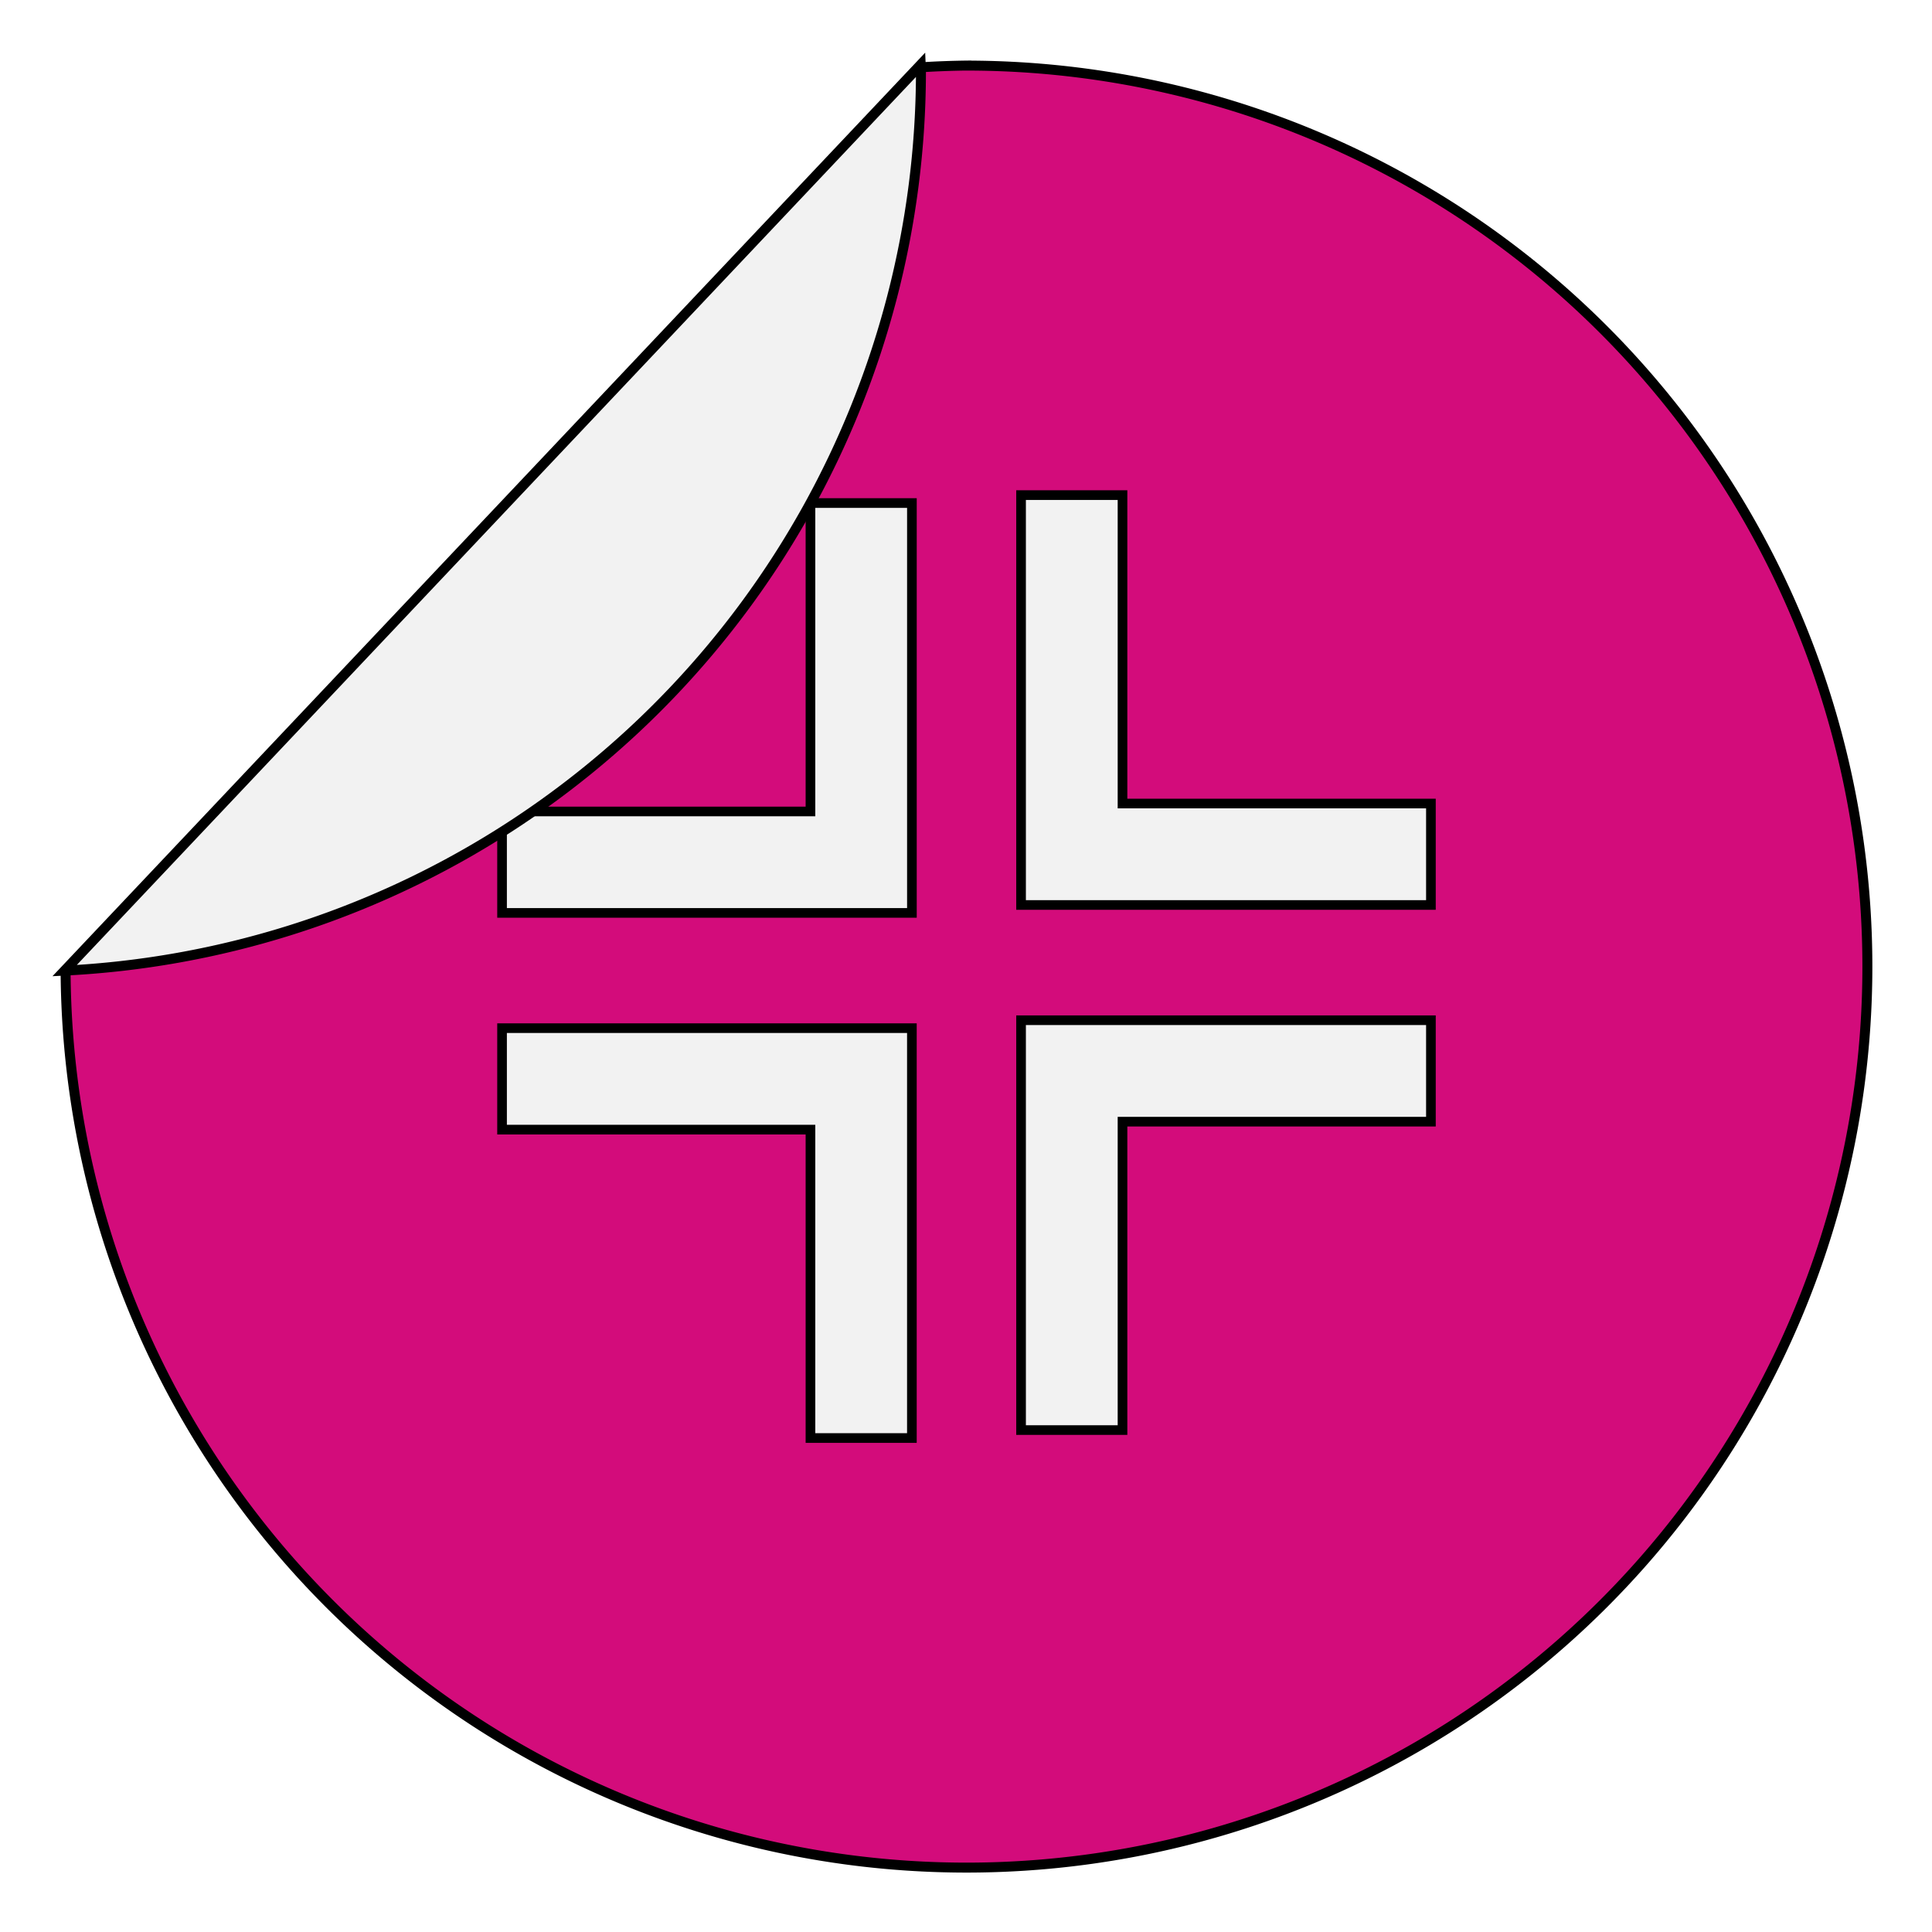 <?xml version="1.0" encoding="UTF-8" standalone="no"?>
<!-- Created with Inkscape (http://www.inkscape.org/) -->

<svg
   width="76.025mm"
   height="76.033mm"
   viewBox="0 0 76.025 76.033"
   version="1.1"
   id="svg5"
   xml:space="preserve"
   inkscape:version="1.2.2 (732a01da63, 2022-12-09)"
   sodipodi:docname="logo_design.svg"
   inkscape:export-filename="logo_design.svg"
   inkscape:export-xdpi="96"
   inkscape:export-ydpi="96"
   xmlns:inkscape="http://www.inkscape.org/namespaces/inkscape"
   xmlns:sodipodi="http://sodipodi.sourceforge.net/DTD/sodipodi-0.dtd"
   xmlns="http://www.w3.org/2000/svg"
   xmlns:svg="http://www.w3.org/2000/svg"><sodipodi:namedview
     id="namedview7"
     pagecolor="#ffffff"
     bordercolor="#000000"
     borderopacity="0.25"
     inkscape:showpageshadow="2"
     inkscape:pageopacity="0.0"
     inkscape:pagecheckerboard="0"
     inkscape:deskcolor="#d1d1d1"
     inkscape:document-units="mm"
     showgrid="false"
     inkscape:zoom="0.56811692"
     inkscape:cx="-325.63719"
     inkscape:cy="310.67548"
     inkscape:window-width="1920"
     inkscape:window-height="991"
     inkscape:window-x="-9"
     inkscape:window-y="-9"
     inkscape:window-maximized="1"
     inkscape:current-layer="layer23" /><defs
     id="defs2"><filter
       inkscape:collect="always"
       style="color-interpolation-filters:sRGB"
       id="filter5456"
       x="-0.036"
       y="-0.036"
       width="1.072"
       height="1.072"><feGaussianBlur
         inkscape:collect="always"
         stdDeviation="1.06"
         id="feGaussianBlur5458" /></filter><filter
       inkscape:collect="always"
       style="color-interpolation-filters:sRGB"
       id="filter5460"
       x="-0.075"
       y="-0.071"
       width="1.151"
       height="1.143"><feGaussianBlur
         inkscape:collect="always"
         stdDeviation="1.06"
         id="feGaussianBlur5462" /></filter></defs><style
     type="text/css"
     id="style2665">
	.st0{fill:#C43124;stroke:#010202;stroke-width:5;stroke-miterlimit:10;}
	.st1{fill:#E8A627;stroke:#010202;stroke-width:5;stroke-miterlimit:10;}
	.st2{fill:#F9DE59;stroke:#010202;stroke-width:5;stroke-miterlimit:10;}
</style><style
     type="text/css"
     id="style6963">.st0{fill:#EF4136;stroke:#BE1E2D;stroke-width:6;stroke-miterlimit:10;} .st1{fill:#BE1E2D;} .st2{fill:none;}</style><style
     type="text/css"
     id="style2665-4">
	.st0{fill:#C43124;stroke:#010202;stroke-width:5;stroke-miterlimit:10;}
	.st1{fill:#E8A627;stroke:#010202;stroke-width:5;stroke-miterlimit:10;}
	.st2{fill:#F9DE59;stroke:#010202;stroke-width:5;stroke-miterlimit:10;}
</style><style
     type="text/css"
     id="style6963-4">.st0{fill:#EF4136;stroke:#BE1E2D;stroke-width:6;stroke-miterlimit:10;} .st1{fill:#BE1E2D;} .st2{fill:none;}</style><style
     type="text/css"
     id="style2665-8">
	.st0{fill:#C43124;stroke:#010202;stroke-width:5;stroke-miterlimit:10;}
	.st1{fill:#E8A627;stroke:#010202;stroke-width:5;stroke-miterlimit:10;}
	.st2{fill:#F9DE59;stroke:#010202;stroke-width:5;stroke-miterlimit:10;}
</style><style
     type="text/css"
     id="style2665-2">
	.st0{fill:#C43124;stroke:#010202;stroke-width:5;stroke-miterlimit:10;}
	.st1{fill:#E8A627;stroke:#010202;stroke-width:5;stroke-miterlimit:10;}
	.st2{fill:#F9DE59;stroke:#010202;stroke-width:5;stroke-miterlimit:10;}
</style><style
     type="text/css"
     id="style2665-1">
	.st0{fill:#C43124;stroke:#010202;stroke-width:5;stroke-miterlimit:10;}
	.st1{fill:#E8A627;stroke:#010202;stroke-width:5;stroke-miterlimit:10;}
	.st2{fill:#F9DE59;stroke:#010202;stroke-width:5;stroke-miterlimit:10;}
</style><style
     type="text/css"
     id="style2665-46">
	.st0{fill:#C43124;stroke:#010202;stroke-width:5;stroke-miterlimit:10;}
	.st1{fill:#E8A627;stroke:#010202;stroke-width:5;stroke-miterlimit:10;}
	.st2{fill:#F9DE59;stroke:#010202;stroke-width:5;stroke-miterlimit:10;}
</style><style
     type="text/css"
     id="style2665-5">
	.st0{fill:#C43124;stroke:#010202;stroke-width:5;stroke-miterlimit:10;}
	.st1{fill:#E8A627;stroke:#010202;stroke-width:5;stroke-miterlimit:10;}
	.st2{fill:#F9DE59;stroke:#010202;stroke-width:5;stroke-miterlimit:10;}
</style><style
     type="text/css"
     id="style2665-0">
	.st0{fill:#C43124;stroke:#010202;stroke-width:5;stroke-miterlimit:10;}
	.st1{fill:#E8A627;stroke:#010202;stroke-width:5;stroke-miterlimit:10;}
	.st2{fill:#F9DE59;stroke:#010202;stroke-width:5;stroke-miterlimit:10;}
</style><style
     type="text/css"
     id="style2665-7">
	.st0{fill:#C43124;stroke:#010202;stroke-width:5;stroke-miterlimit:10;}
	.st1{fill:#E8A627;stroke:#010202;stroke-width:5;stroke-miterlimit:10;}
	.st2{fill:#F9DE59;stroke:#010202;stroke-width:5;stroke-miterlimit:10;}
</style><style
     type="text/css"
     id="style2665-469">
	.st0{fill:#C43124;stroke:#010202;stroke-width:5;stroke-miterlimit:10;}
	.st1{fill:#E8A627;stroke:#010202;stroke-width:5;stroke-miterlimit:10;}
	.st2{fill:#F9DE59;stroke:#010202;stroke-width:5;stroke-miterlimit:10;}
</style><style
     type="text/css"
     id="style2665-72">
	.st0{fill:#C43124;stroke:#010202;stroke-width:5;stroke-miterlimit:10;}
	.st1{fill:#E8A627;stroke:#010202;stroke-width:5;stroke-miterlimit:10;}
	.st2{fill:#F9DE59;stroke:#010202;stroke-width:5;stroke-miterlimit:10;}
</style><style
     type="text/css"
     id="style2665-14">
	.st0{fill:#C43124;stroke:#010202;stroke-width:5;stroke-miterlimit:10;}
	.st1{fill:#E8A627;stroke:#010202;stroke-width:5;stroke-miterlimit:10;}
	.st2{fill:#F9DE59;stroke:#010202;stroke-width:5;stroke-miterlimit:10;}
</style><style
     type="text/css"
     id="style2665-3">
	.st0{fill:#C43124;stroke:#010202;stroke-width:5;stroke-miterlimit:10;}
	.st1{fill:#E8A627;stroke:#010202;stroke-width:5;stroke-miterlimit:10;}
	.st2{fill:#F9DE59;stroke:#010202;stroke-width:5;stroke-miterlimit:10;}
</style><style
     type="text/css"
     id="style2665-09">
	.st0{fill:#C43124;stroke:#010202;stroke-width:5;stroke-miterlimit:10;}
	.st1{fill:#E8A627;stroke:#010202;stroke-width:5;stroke-miterlimit:10;}
	.st2{fill:#F9DE59;stroke:#010202;stroke-width:5;stroke-miterlimit:10;}
</style><style
     type="text/css"
     id="style2665-58">
	.st0{fill:#C43124;stroke:#010202;stroke-width:5;stroke-miterlimit:10;}
	.st1{fill:#E8A627;stroke:#010202;stroke-width:5;stroke-miterlimit:10;}
	.st2{fill:#F9DE59;stroke:#010202;stroke-width:5;stroke-miterlimit:10;}
</style><style
     type="text/css"
     id="style2665-40">
	.st0{fill:#C43124;stroke:#010202;stroke-width:5;stroke-miterlimit:10;}
	.st1{fill:#E8A627;stroke:#010202;stroke-width:5;stroke-miterlimit:10;}
	.st2{fill:#F9DE59;stroke:#010202;stroke-width:5;stroke-miterlimit:10;}
</style><style
     type="text/css"
     id="style2665-6">
	.st0{fill:#C43124;stroke:#010202;stroke-width:5;stroke-miterlimit:10;}
	.st1{fill:#E8A627;stroke:#010202;stroke-width:5;stroke-miterlimit:10;}
	.st2{fill:#F9DE59;stroke:#010202;stroke-width:5;stroke-miterlimit:10;}
</style><style
     type="text/css"
     id="style2665-04">
	.st0{fill:#C43124;stroke:#010202;stroke-width:5;stroke-miterlimit:10;}
	.st1{fill:#E8A627;stroke:#010202;stroke-width:5;stroke-miterlimit:10;}
	.st2{fill:#F9DE59;stroke:#010202;stroke-width:5;stroke-miterlimit:10;}
</style><style
     type="text/css"
     id="style2665-12">
	.st0{fill:#C43124;stroke:#010202;stroke-width:5;stroke-miterlimit:10;}
	.st1{fill:#E8A627;stroke:#010202;stroke-width:5;stroke-miterlimit:10;}
	.st2{fill:#F9DE59;stroke:#010202;stroke-width:5;stroke-miterlimit:10;}
</style><style
     type="text/css"
     id="style2665-52">
	.st0{fill:#C43124;stroke:#010202;stroke-width:5;stroke-miterlimit:10;}
	.st1{fill:#E8A627;stroke:#010202;stroke-width:5;stroke-miterlimit:10;}
	.st2{fill:#F9DE59;stroke:#010202;stroke-width:5;stroke-miterlimit:10;}
</style><style
     type="text/css"
     id="style2665-61">
	.st0{fill:#C43124;stroke:#010202;stroke-width:5;stroke-miterlimit:10;}
	.st1{fill:#E8A627;stroke:#010202;stroke-width:5;stroke-miterlimit:10;}
	.st2{fill:#F9DE59;stroke:#010202;stroke-width:5;stroke-miterlimit:10;}
</style><style
     type="text/css"
     id="style2665-36">
	.st0{fill:#C43124;stroke:#010202;stroke-width:5;stroke-miterlimit:10;}
	.st1{fill:#E8A627;stroke:#010202;stroke-width:5;stroke-miterlimit:10;}
	.st2{fill:#F9DE59;stroke:#010202;stroke-width:5;stroke-miterlimit:10;}
</style><style
     type="text/css"
     id="style6963-6">.st0{fill:#EF4136;stroke:#BE1E2D;stroke-width:6;stroke-miterlimit:10;} .st1{fill:#BE1E2D;} .st2{fill:none;}</style><style
     type="text/css"
     id="style2665-21">
	.st0{fill:#C43124;stroke:#010202;stroke-width:5;stroke-miterlimit:10;}
	.st1{fill:#E8A627;stroke:#010202;stroke-width:5;stroke-miterlimit:10;}
	.st2{fill:#F9DE59;stroke:#010202;stroke-width:5;stroke-miterlimit:10;}
</style><g
     inkscape:groupmode="layer"
     id="layer23"
     inkscape:label="full screen"
     transform="translate(-64.884,-38.202)"><g
       id="g6864"
       inkscape:label="disable"
       transform="translate(0,-86.609)"><path
         id="path6854"
         style="mix-blend-mode:multiply;fill:#000000;fill-opacity:0.5;stroke:none;stroke-width:0.392;stroke-linecap:square;stroke-dasharray:none;stroke-opacity:1;filter:url(#filter5456)"
         inkscape:label="sticker_shadow"
         d="m 102.911,127.391 a 35.455,35.455 0 0 0 -1.758,0.066 l -33.687,35.651 a 35.455,35.455 0 0 0 35.445,35.194 35.455,35.455 0 0 0 35.455,-35.455 35.455,35.455 0 0 0 -35.455,-35.455 z" /><path
         id="path6856"
         style="fill:#d30c7b;fill-opacity:1;stroke:#000000;stroke-width:0.392;stroke-linecap:square;stroke-dasharray:none;stroke-opacity:1"
         inkscape:label="sticker"
         d="m 102.911,127.391 a 35.455,35.455 0 0 0 -1.758,0.066 l -33.687,35.651 a 35.455,35.455 0 0 0 35.445,35.194 35.455,35.455 0 0 0 35.455,-35.455 35.455,35.455 0 0 0 -35.455,-35.455 z" /><path
         id="path6858"
         style="fill:#f2f2f2;fill-opacity:1;stroke:#000000;stroke-width:0.38;stroke-linecap:square;stroke-dasharray:none;stroke-opacity:1"
         d="m 100.768,160.734 v -3.992 -12.136 h -3.992 v 12.136 H 84.64 v 3.992 h 12.136 z m 20.423,-0.312 v -3.992 h -12.136 v -12.136 h -3.992 v 12.136 3.992 h 3.992 z m -20.424,20.976 v -12.136 -3.992 H 96.775 84.64 v 3.992 h 12.136 v 12.136 z m 8.288,-0.313 v -12.136 h 12.136 v -3.992 h -12.136 -3.992 v 3.992 12.136 z"
         inkscape:label="fullscreen"
         sodipodi:nodetypes="cccccccccccccccccccccccccccccccccccc" /><path
         id="path6860"
         style="mix-blend-mode:multiply;fill:#000000;fill-opacity:0.5;stroke:none;stroke-width:0.392;stroke-linecap:square;stroke-dasharray:none;stroke-opacity:1;filter:url(#filter5460)"
         inkscape:label="crease_shadow"
         d="m 67.427,163.005 a 35.455,35.455 0 0 0 33.697,-35.389 35.455,35.455 0 0 0 -0.01,-0.261 z" /><path
         id="path6862"
         style="fill:#f2f2f2;fill-opacity:1;stroke:#000000;stroke-width:0.392;stroke-linecap:square;stroke-dasharray:none;stroke-opacity:1"
         inkscape:label="crease"
         d="m 67.427,163.005 a 35.455,35.455 0 0 0 33.697,-35.389 35.455,35.455 0 0 0 -0.01,-0.261 z" /></g></g><style
     type="text/css"
     id="style2665-62">
	.st0{fill:#C43124;stroke:#010202;stroke-width:5;stroke-miterlimit:10;}
	.st1{fill:#E8A627;stroke:#010202;stroke-width:5;stroke-miterlimit:10;}
	.st2{fill:#F9DE59;stroke:#010202;stroke-width:5;stroke-miterlimit:10;}
</style><style
     type="text/css"
     id="style2665-74">
	.st0{fill:#C43124;stroke:#010202;stroke-width:5;stroke-miterlimit:10;}
	.st1{fill:#E8A627;stroke:#010202;stroke-width:5;stroke-miterlimit:10;}
	.st2{fill:#F9DE59;stroke:#010202;stroke-width:5;stroke-miterlimit:10;}
</style><style
     type="text/css"
     id="style2665-67">
	.st0{fill:#C43124;stroke:#010202;stroke-width:5;stroke-miterlimit:10;}
	.st1{fill:#E8A627;stroke:#010202;stroke-width:5;stroke-miterlimit:10;}
	.st2{fill:#F9DE59;stroke:#010202;stroke-width:5;stroke-miterlimit:10;}
</style><style
     type="text/css"
     id="style6963-69">.st0{fill:#EF4136;stroke:#BE1E2D;stroke-width:6;stroke-miterlimit:10;} .st1{fill:#BE1E2D;} .st2{fill:none;}</style></svg>
